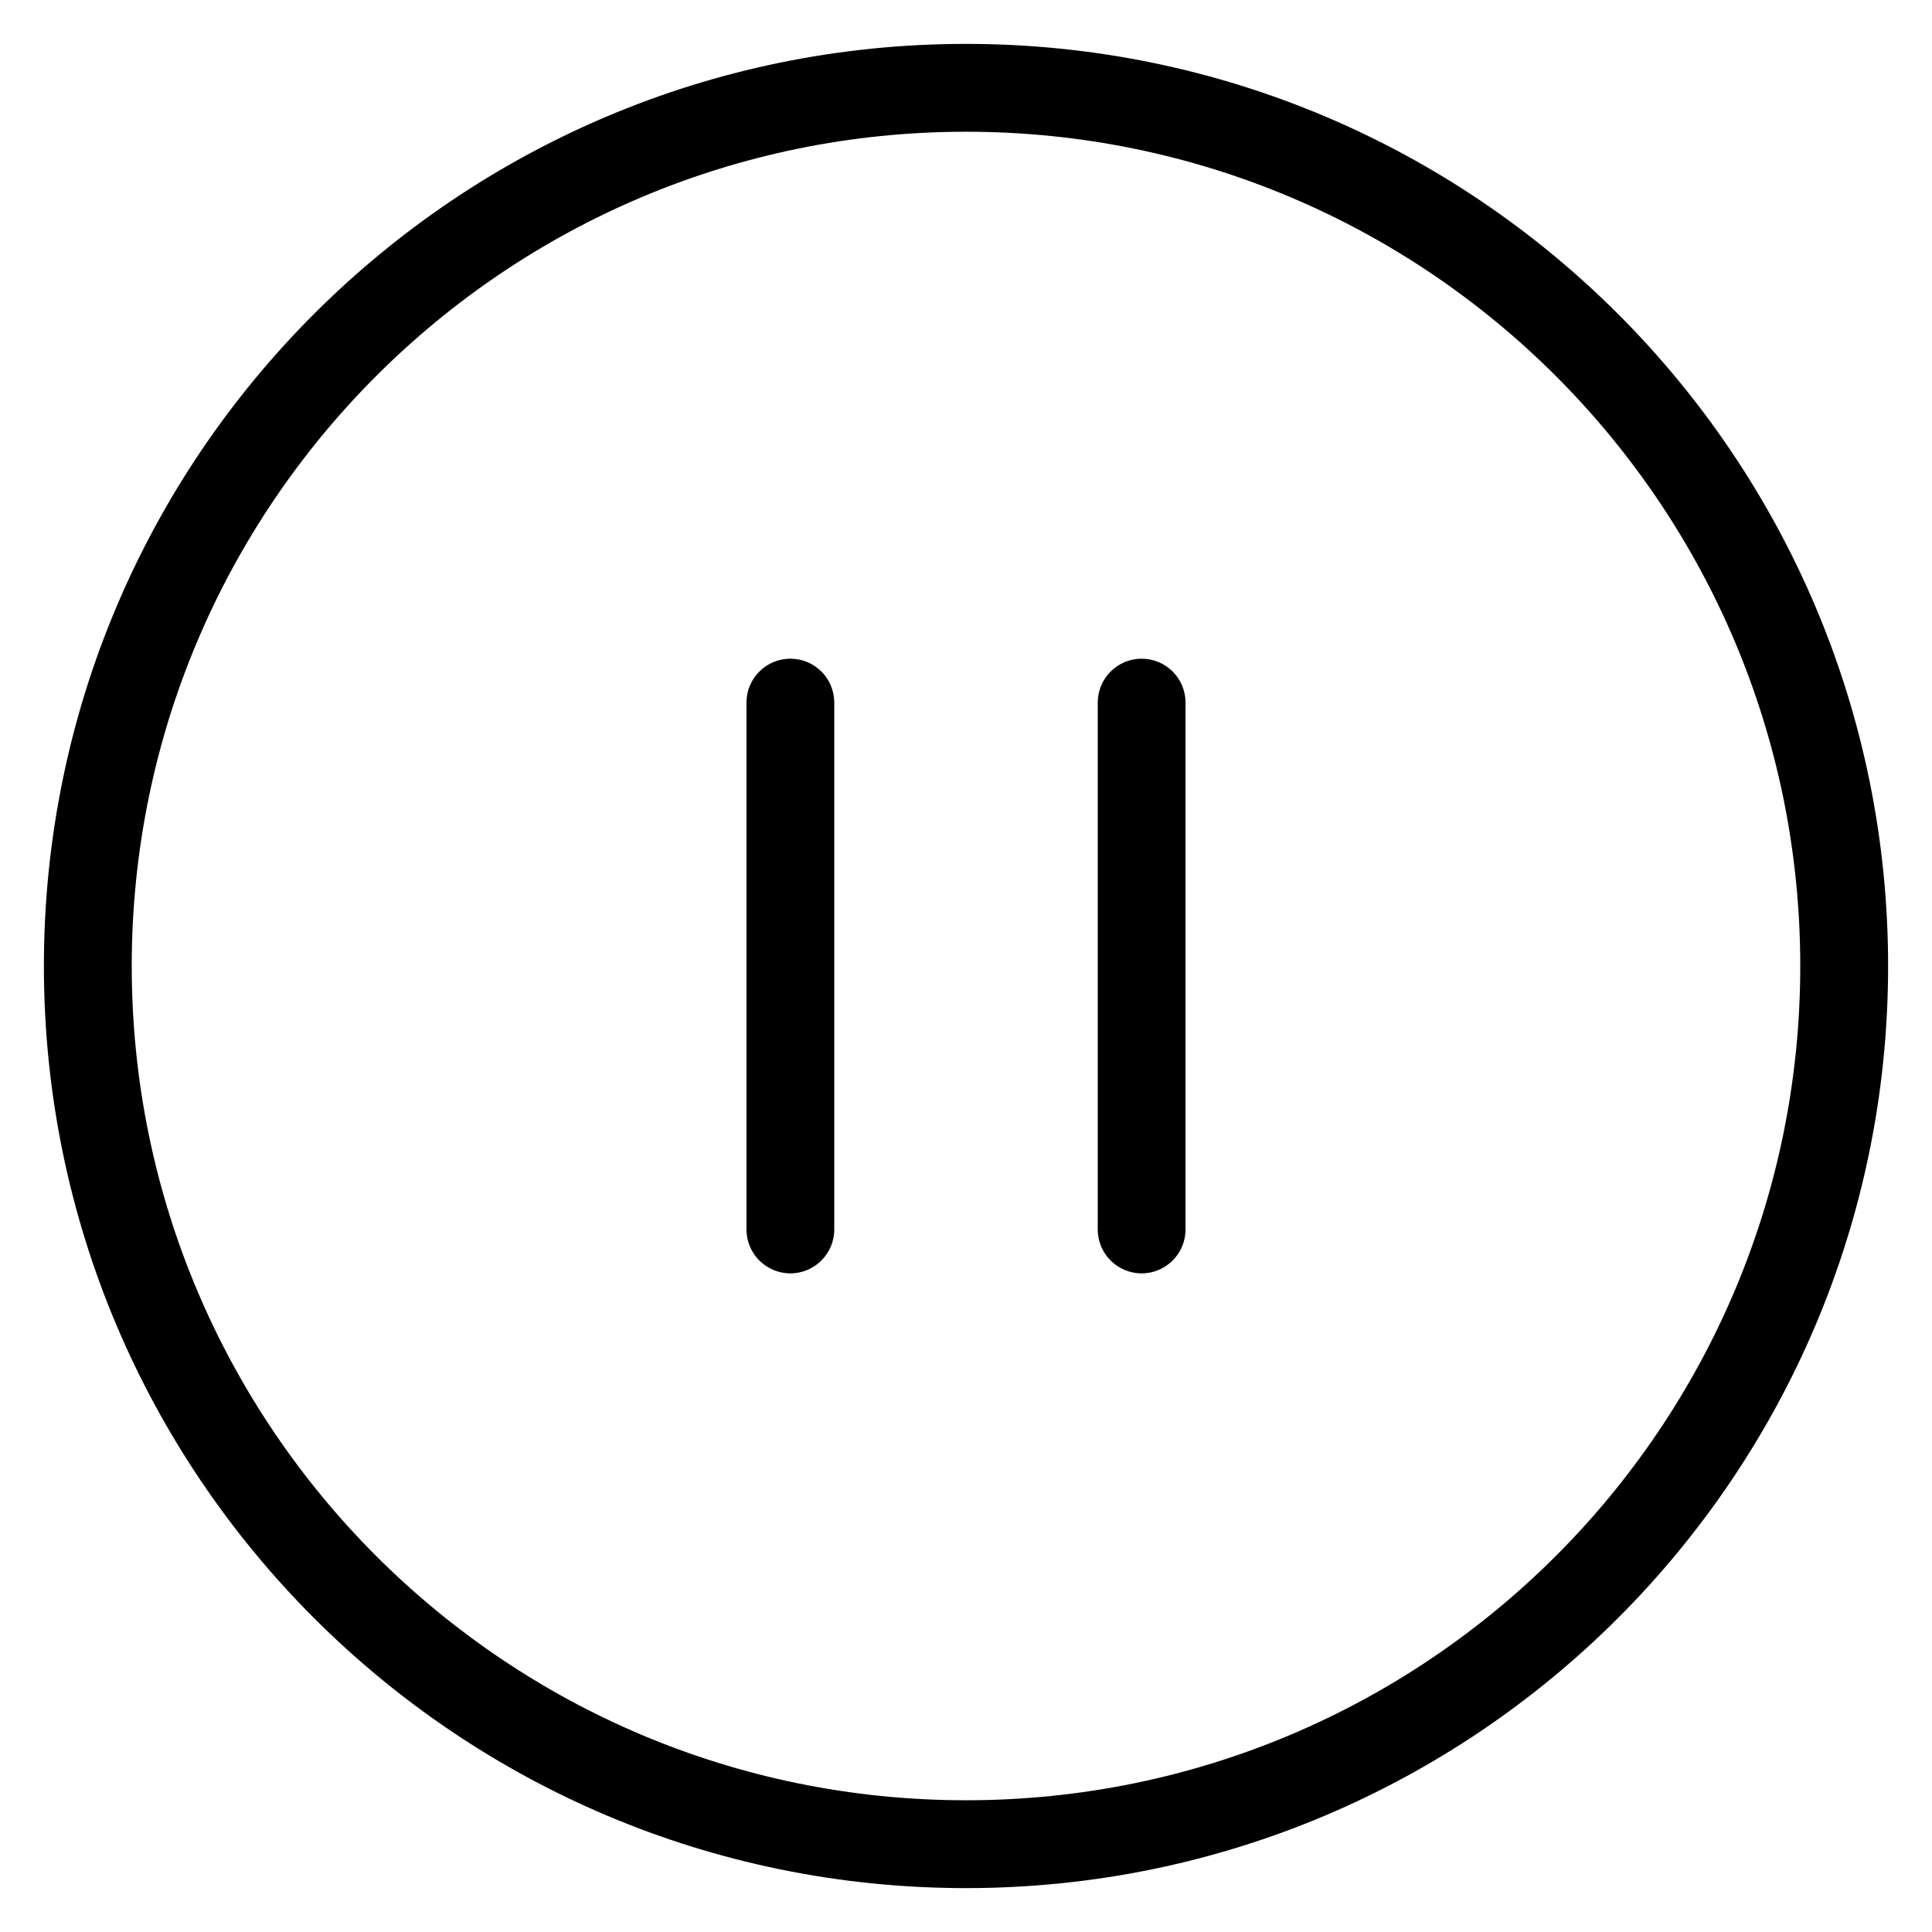 <!-- Generated by IcoMoon.io -->
<svg version="1.1" xmlns="http://www.w3.org/2000/svg" width="32" height="32" viewBox="0 0 32 32">
<title>pause-circle</title>
<path d="M16 31.273c8.435 0 15.273-6.838 15.273-15.273s-6.838-15.273-15.273-15.273c-8.435 0-15.273 6.838-15.273 15.273s6.838 15.273 15.273 15.273zM16 29.818c-7.632 0-13.818-6.187-13.818-13.818s6.187-13.818 13.818-13.818c7.632 0 13.818 6.187 13.818 13.818s-6.187 13.818-13.818 13.818z"></path>
<path d="M13.818 20.364v-8.727c0-0.402-0.326-0.727-0.727-0.727s-0.727 0.326-0.727 0.727v8.727c0 0.402 0.326 0.727 0.727 0.727s0.727-0.326 0.727-0.727z"></path>
<path d="M19.636 20.364v-8.727c0-0.402-0.326-0.727-0.727-0.727s-0.727 0.326-0.727 0.727v8.727c0 0.402 0.326 0.727 0.727 0.727s0.727-0.326 0.727-0.727z"></path>
</svg>
